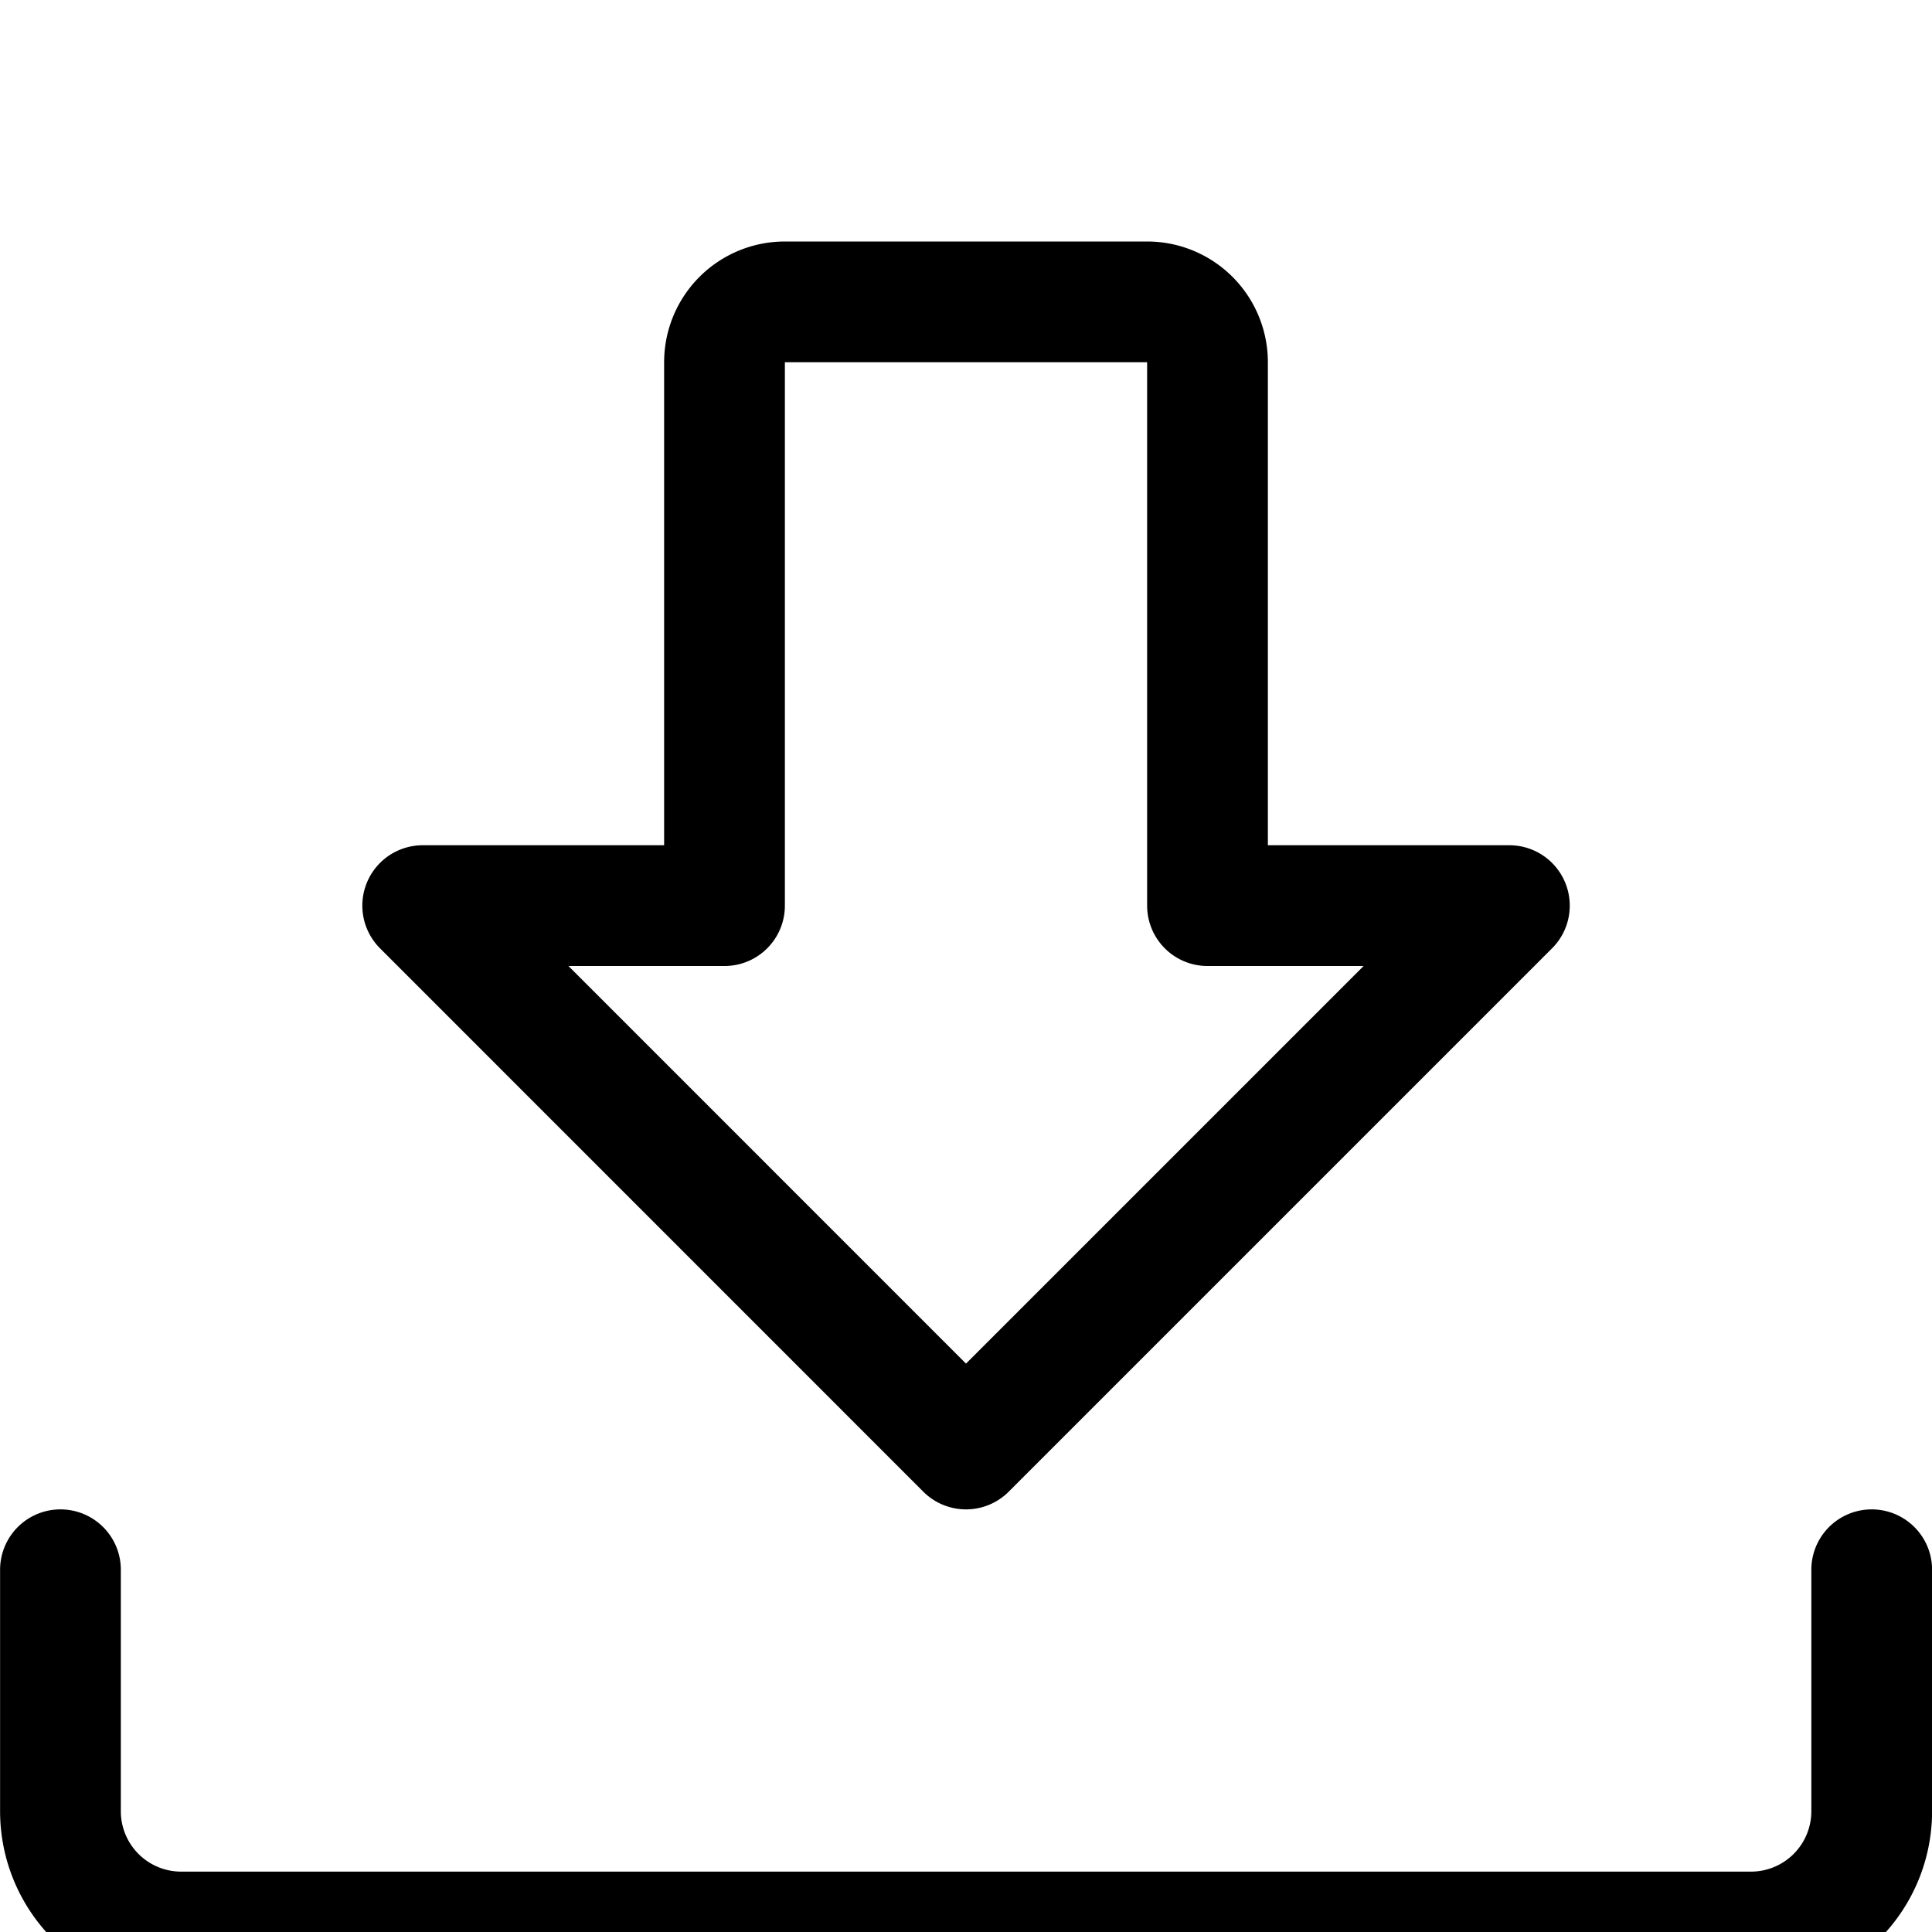<svg xmlns="http://www.w3.org/2000/svg" width="24" height="24" viewBox="0 0 24 24">
    <g fill="none" fill-rule="evenodd" stroke="#000" stroke-linecap="round" stroke-linejoin="round" stroke-width="1.5">
        <path d="M5.251 11.25L12 18l6.75-6.75H15V4.5a.75.75 0 0 0-.75-.75h-4.5A.75.75 0 0 0 9 4.5v6.75H5.251zM23.251 19.5v3a1.5 1.5 0 0 1-1.5 1.5h-19.5a1.5 1.5 0 0 1-1.5-1.5v-3"/>
    </g>
</svg>
